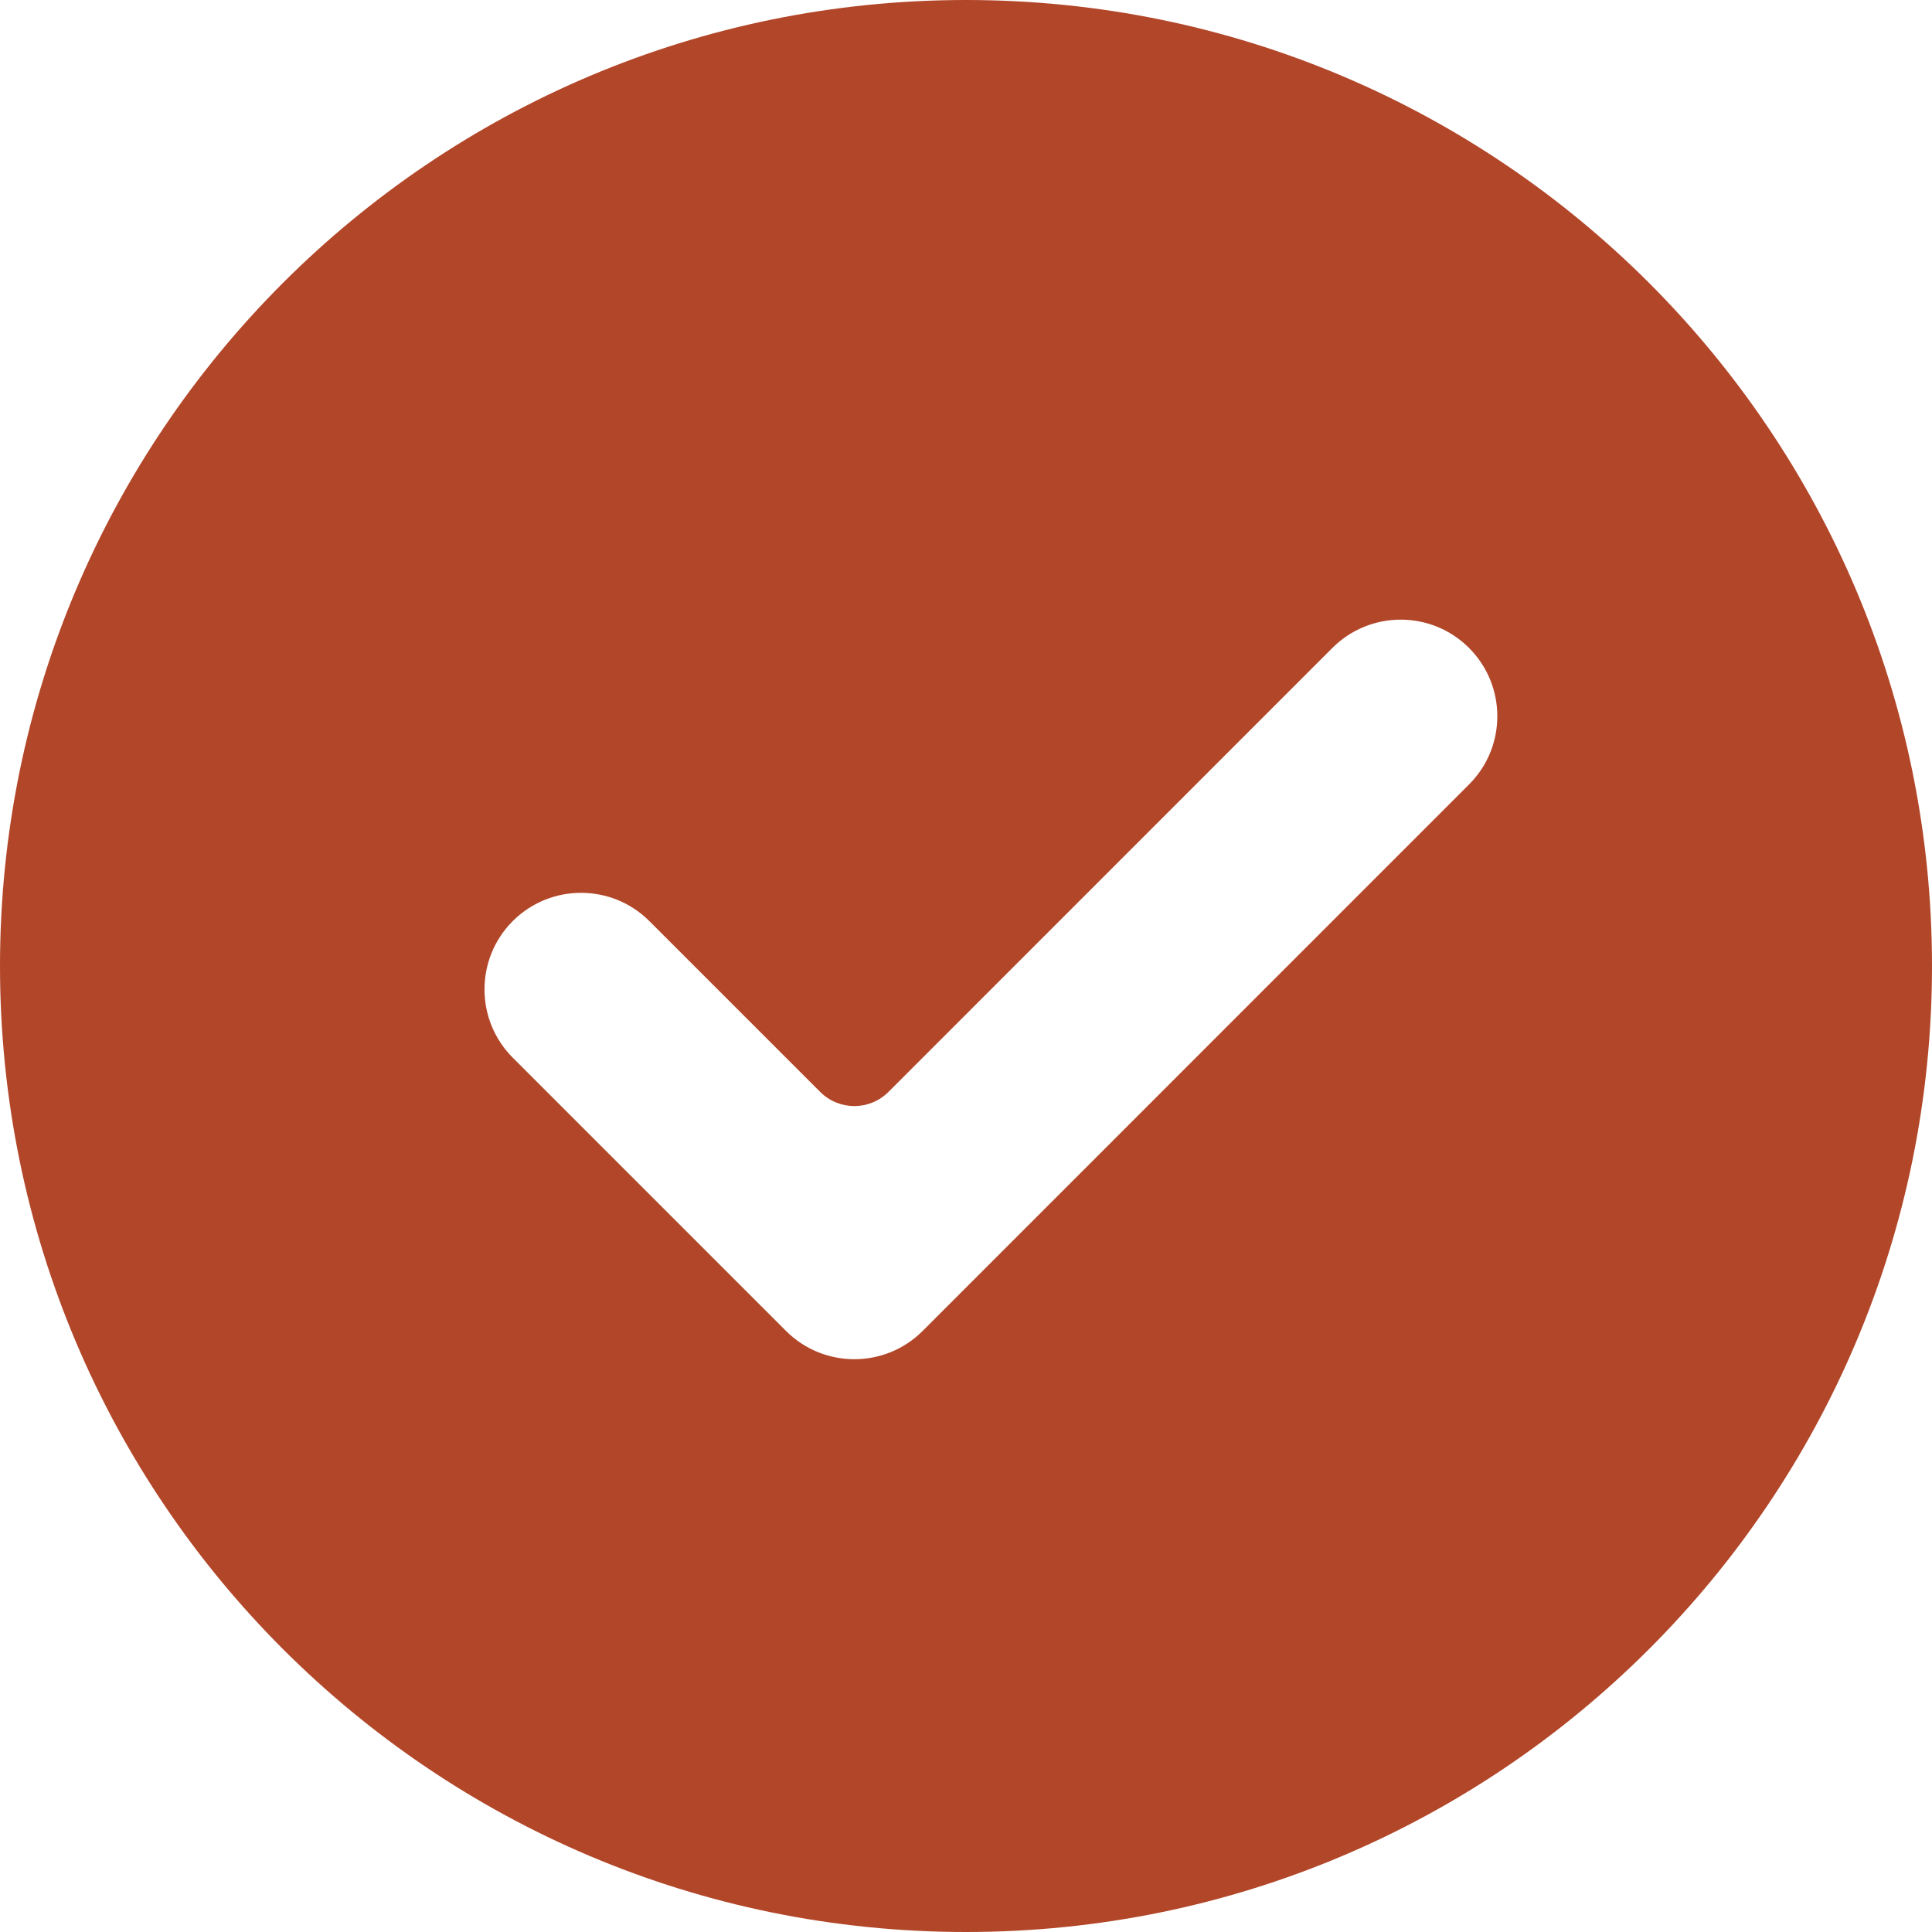 <svg width="20" height="20" viewBox="0 0 20 20" fill="none" xmlns="http://www.w3.org/2000/svg">
<path d="M10 20C4.477 20 0 15.523 0 10C0 4.477 4.477 0 10 0C15.523 0 20 4.477 20 10C20 15.523 15.523 20 10 20ZM8.137 13.778C8.527 14.168 9.161 14.168 9.551 13.778L15.207 8.121C15.598 7.731 15.598 7.098 15.207 6.707C14.817 6.317 14.184 6.317 13.793 6.707L9.198 11.303C9.002 11.499 8.686 11.499 8.49 11.303L6.722 9.535C6.332 9.145 5.698 9.145 5.308 9.535C4.918 9.925 4.918 10.559 5.308 10.949L8.137 13.778Z" fill="#B24629"/>
</svg>
